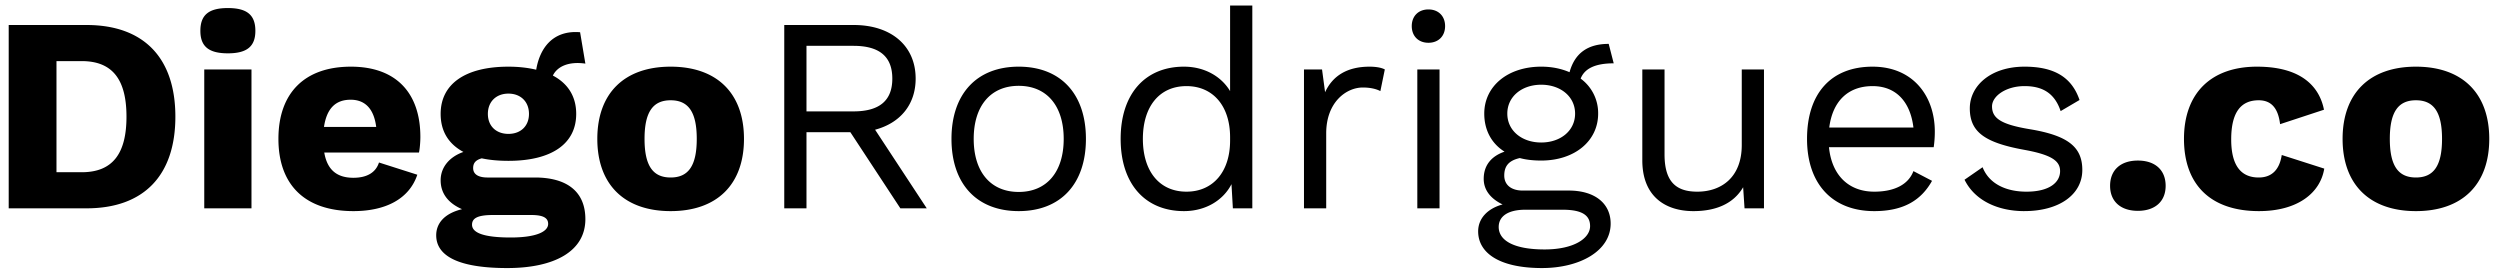 <svg xmlns="http://www.w3.org/2000/svg" width="216" height="24" viewBox="0 0 216 24">
    <path fill="#000" fill-rule="evenodd" d="M7.472 2.16c4.968 0 7.68 2.856 7.68 7.92S12.44 18 7.472 18H.752V2.16h6.72zm-.408 12.72c2.688 0 3.864-1.632 3.864-4.8s-1.176-4.8-3.864-4.8H4.88v9.6h2.184zM19.688 4.608c-1.656 0-2.376-.6-2.376-1.944 0-1.368.72-1.968 2.376-1.968s2.376.6 2.376 1.968c0 1.344-.72 1.944-2.376 1.944zM21.728 6v12h-4.08V6h4.08zm14.592 5.832c0 .408-.048 1.032-.12 1.344h-8.184c.264 1.56 1.152 2.184 2.52 2.184 1.2 0 1.944-.48 2.208-1.32l3.312 1.056c-.696 2.088-2.736 3.144-5.52 3.144-4.2 0-6.48-2.28-6.48-6.24 0-3.96 2.256-6.24 6.264-6.24 3.912 0 6 2.28 6 6.072zm-6.024-3.216c-1.296 0-2.064.744-2.304 2.352h4.512c-.192-1.536-.936-2.352-2.208-2.352zm15.912 6.72c2.76 0 4.368 1.2 4.368 3.6 0 2.784-2.688 4.224-6.744 4.224-4.344 0-6.144-1.104-6.144-2.832 0-.984.648-1.872 2.232-2.256-1.056-.456-1.848-1.248-1.848-2.496 0-1.152.792-2.04 1.968-2.448-1.296-.696-1.968-1.8-1.968-3.288 0-2.592 2.136-4.08 5.856-4.08.888 0 1.704.096 2.4.264.312-1.872 1.44-3.432 3.792-3.24l.456 2.712c-1.512-.216-2.448.288-2.808 1.032 1.32.696 2.016 1.824 2.016 3.312 0 2.592-2.136 4.056-5.856 4.056-.864 0-1.632-.072-2.304-.216-.528.144-.744.408-.744.84 0 .528.432.816 1.248.816h4.08zm-2.28-7.248c-1.056 0-1.776.696-1.776 1.752s.72 1.728 1.776 1.728 1.776-.672 1.776-1.728-.72-1.752-1.776-1.752zm.192 12.432c2.208 0 3.24-.504 3.24-1.176 0-.48-.36-.768-1.464-.768h-3.288c-1.32 0-1.824.264-1.824.84 0 .696 1.008 1.104 3.336 1.104zM57.944 5.76c4.008 0 6.336 2.304 6.336 6.24 0 3.936-2.328 6.24-6.336 6.24-4.008 0-6.336-2.304-6.336-6.24 0-3.936 2.328-6.24 6.336-6.24zm0 2.904c-1.512 0-2.256.984-2.256 3.336s.744 3.336 2.256 3.336c1.512 0 2.256-.984 2.256-3.336s-.744-3.336-2.256-3.336zM77.792 18l-4.32-6.576H69.68V18h-1.92V2.16h6c3.216 0 5.352 1.776 5.352 4.632 0 2.256-1.344 3.84-3.504 4.416L80.072 18h-2.28zM69.68 3.96v5.664h4.056c2.256 0 3.36-.936 3.36-2.832s-1.104-2.832-3.36-2.832H69.68zm18.336 1.8c3.624 0 5.808 2.352 5.808 6.24 0 3.888-2.184 6.24-5.808 6.24-3.624 0-5.808-2.352-5.808-6.24 0-3.888 2.184-6.24 5.808-6.24zm0 1.656c-2.424 0-3.888 1.728-3.888 4.584s1.464 4.584 3.888 4.584 3.888-1.728 3.888-4.584-1.464-4.584-3.888-4.584zM106.28.48h1.92V18h-1.68l-.12-2.088c-.696 1.368-2.208 2.328-4.104 2.328-3.336 0-5.472-2.328-5.472-6.24 0-3.912 2.136-6.24 5.472-6.24 1.8 0 3.24.864 3.984 2.112V.48zm-3.768 16.08c2.28 0 3.768-1.704 3.768-4.416v-.288c0-2.712-1.488-4.416-3.768-4.416-2.352 0-3.768 1.776-3.768 4.56s1.416 4.56 3.768 4.56zm15.816-10.8c.408 0 .96.048 1.32.24l-.384 1.872c-.36-.192-.888-.312-1.512-.312-1.44 0-3.168 1.272-3.168 3.96V18h-1.92V6h1.56l.264 1.968c.672-1.464 1.968-2.208 3.84-2.208zm5.088-2.064c-.864 0-1.44-.576-1.44-1.44s.576-1.44 1.44-1.44 1.44.576 1.44 1.44-.576 1.44-1.44 1.44zm.96 2.304v12h-1.92V6h1.92zm11.16 10.464c2.28 0 3.624 1.128 3.624 2.856 0 2.376-2.688 3.84-5.928 3.84-3.792 0-5.52-1.368-5.52-3.168 0-1.104.792-1.968 2.112-2.328-.912-.432-1.632-1.152-1.632-2.208 0-1.248.744-1.992 1.8-2.352-1.152-.72-1.752-1.896-1.752-3.288 0-2.376 2.04-4.056 4.92-4.056.912 0 1.728.168 2.448.48.456-1.656 1.584-2.448 3.384-2.448l.432 1.68c-1.608 0-2.52.456-2.856 1.32a3.685 3.685 0 0 1 1.512 3.024c0 2.376-2.04 4.056-4.92 4.056-.696 0-1.32-.072-1.848-.216-.96.216-1.344.696-1.344 1.512 0 .84.648 1.296 1.584 1.296h3.984zM133.16 7.32c-1.656 0-2.928 1.008-2.928 2.496s1.272 2.496 2.928 2.496 2.928-1.008 2.928-2.496-1.272-2.496-2.928-2.496zm.288 14.232c2.544 0 3.936-.96 3.936-2.016 0-.864-.576-1.416-2.376-1.416h-3.216c-1.512 0-2.304.576-2.304 1.488 0 1.176 1.32 1.944 3.96 1.944zM150.488 6h1.92v12h-1.68l-.12-1.824c-.84 1.44-2.376 2.064-4.296 2.064-2.376 0-4.416-1.224-4.416-4.392V6h1.92v7.344c0 2.472 1.104 3.216 2.832 3.216 2.04 0 3.84-1.2 3.84-4.032V6zm16.68 5.376c0 .552-.048 1.008-.096 1.344h-9.048c.24 2.424 1.704 3.84 3.912 3.84 1.752 0 2.952-.624 3.384-1.776l1.608.84c-.912 1.632-2.4 2.616-4.992 2.616-3.624 0-5.808-2.352-5.808-6.24 0-3.888 2.04-6.24 5.664-6.24 3.48 0 5.376 2.52 5.376 5.616zm-5.376-3.936c-2.136 0-3.456 1.32-3.744 3.576h7.272c-.264-2.208-1.488-3.576-3.528-3.576zm13.104 10.8c-2.208 0-4.248-.864-5.16-2.712l1.56-1.08c.576 1.464 2.064 2.112 3.792 2.112 1.968 0 2.904-.792 2.904-1.776 0-.888-.744-1.416-3.144-1.848-3.408-.624-4.656-1.56-4.656-3.576 0-1.944 1.8-3.6 4.728-3.6 2.568 0 4.08.912 4.752 2.88l-1.632.96c-.528-1.584-1.608-2.16-3.12-2.16-1.608 0-2.808.864-2.808 1.752 0 1.032.792 1.56 3.24 1.968 3.36.552 4.56 1.56 4.56 3.528 0 2.088-1.944 3.552-5.016 3.552zm9.816-4.368c1.488 0 2.4.816 2.4 2.184 0 1.344-.912 2.16-2.4 2.16s-2.4-.816-2.4-2.16c0-1.368.912-2.184 2.4-2.184zm10.296-8.112c3.888 0 5.4 1.776 5.784 3.72L197 10.728c-.168-1.392-.768-2.064-1.848-2.064-1.536 0-2.376 1.032-2.376 3.384 0 2.376.936 3.288 2.376 3.288 1.152 0 1.8-.696 1.992-1.944l3.672 1.176c-.336 2.088-2.28 3.672-5.64 3.672-4.2 0-6.48-2.304-6.48-6.24 0-3.936 2.328-6.24 6.312-6.24zm13.728 0c4.008 0 6.336 2.304 6.336 6.24 0 3.936-2.328 6.24-6.336 6.24-4.008 0-6.336-2.304-6.336-6.24 0-3.936 2.328-6.24 6.336-6.24zm0 2.904c-1.512 0-2.256.984-2.256 3.336s.744 3.336 2.256 3.336c1.512 0 2.256-.984 2.256-3.336s-.744-3.336-2.256-3.336z"/>
</svg>
